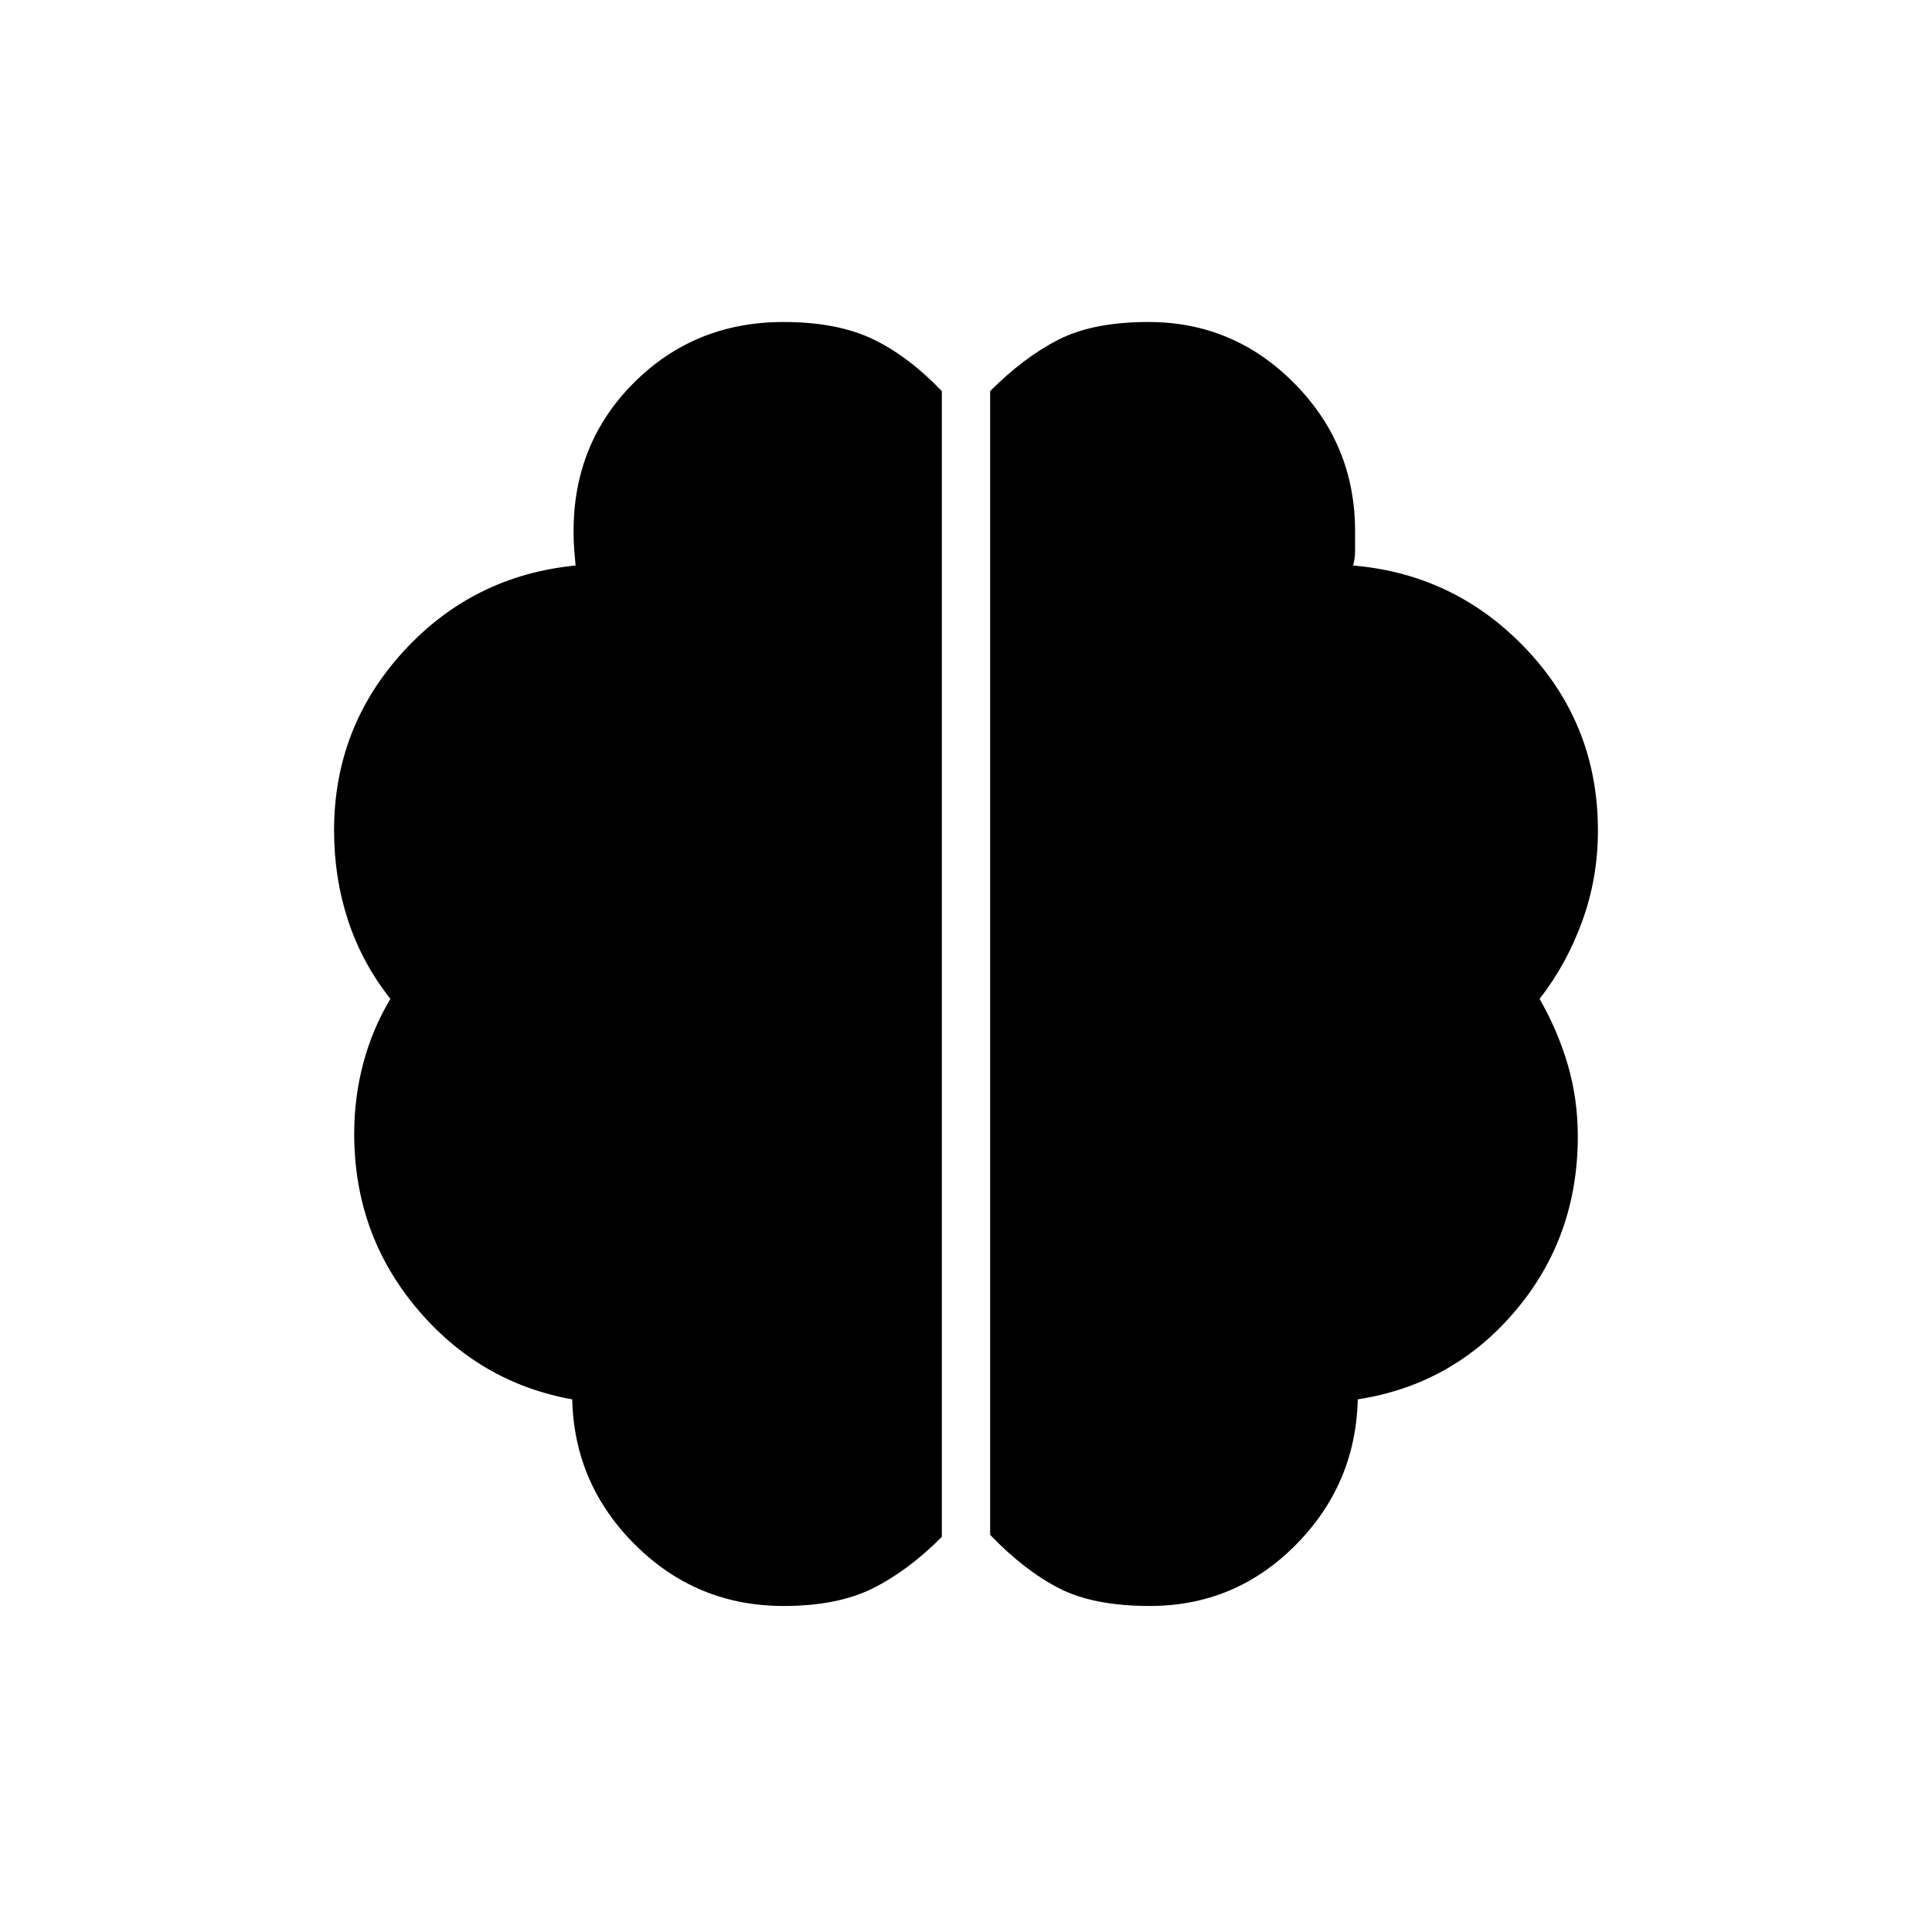 <svg xmlns="http://www.w3.org/2000/svg" height="40" viewBox="0 96 960 960" width="40"><path d="M571.333 894q-28 0-45.166-8.833Q509 876.333 492 858.667V290.333q17-17 34.167-25.666 17.166-8.667 44.5-8.667 42.333 0 72.5 30.5 30.166 30.5 30.166 73.5v9.333q0 4.334-1 7.667 51 4.333 86.334 41.833Q794 456.333 794 508.667q0 23.666-7.833 45.166-7.834 21.5-21.167 38.5Q774 608 779 625t5 35.667q0 50-31 86.666-31 36.667-78.333 44-1 42.334-31 72.5-30 30.167-72.334 30.167Zm-182 0q-43 0-73.5-30.167-30.5-30.166-31.5-72.5Q238 783 207 746t-31-86.667q0-18 4.5-35t13.5-32q-14-17.666-21-38.833-7-21.167-7-44.833 0-51.334 34.5-89Q235 382 286 377l-.667-8q-.333-4-.333-9 0-44 30.167-74 30.166-30 74.166-30 26.334 0 44 8.333 17.667 8.334 34.667 26v569.334q-17 17-34.5 25.666Q416 894 389.333 894Z"/></svg>